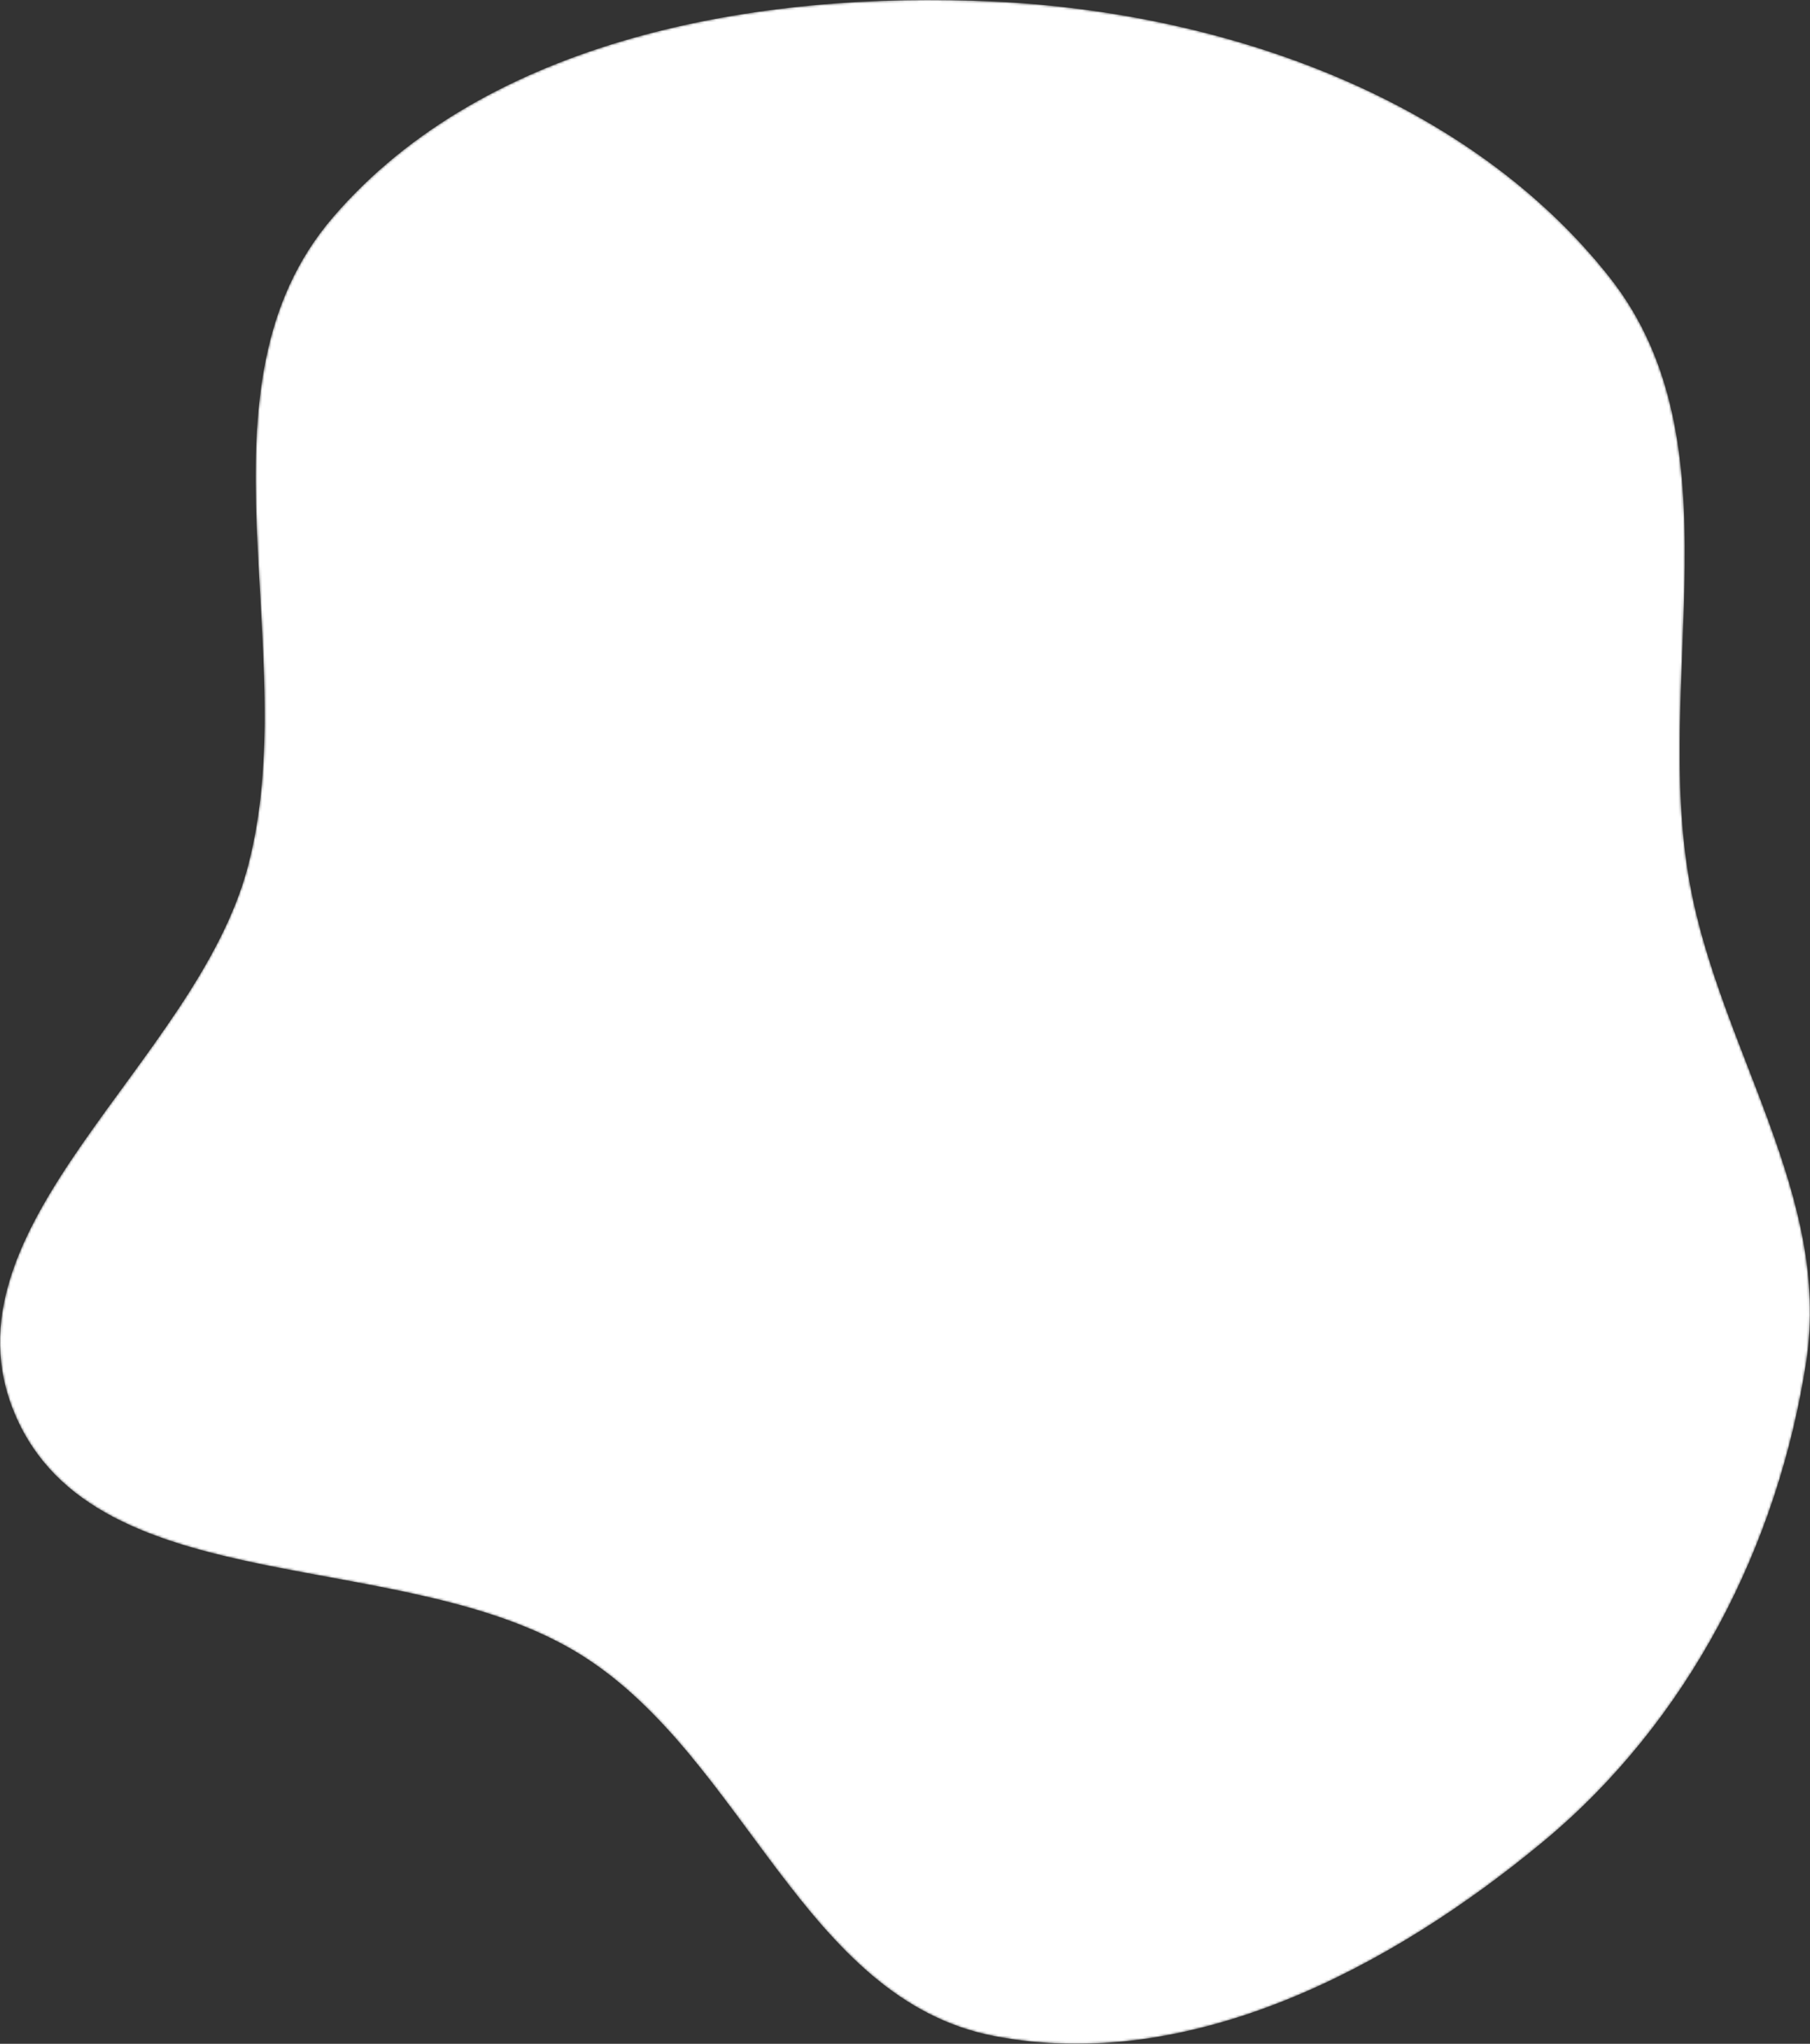 <svg width="777" height="877" viewBox="0 0 777 877" fill="none" xmlns="http://www.w3.org/2000/svg">
<rect x="0" y="0" width="777" height="877" fill="#333333" stroke="none"/>
<mask id="mask0_87_123" style="mask-type:alpha" maskUnits="userSpaceOnUse" x="0" y="0" width="777" height="877">
<path fill-rule="evenodd" clip-rule="evenodd" d="M426.755 0.661C526.01 5.377 630.416 42.263 691.019 119.058C720.146 155.968 723.959 200.934 723.153 248C722.409 291.479 717.722 336.749 725.408 379.114C738.276 450.044 786.302 512.961 775.404 584.204C763.332 663.132 724.842 738.452 662.532 790.186C597.271 844.368 510.835 889.895 426.755 873.671C345.261 857.947 319.875 754.823 250.249 710.635C174.069 662.287 41.253 688.785 6.431 606.913C-27.682 526.71 83.957 456.257 106.308 372.209C116.787 332.805 113.613 289.93 111.279 248C108.099 190.862 106.478 135.479 143.094 93.024C208.865 16.764 324.689 -4.189 426.755 0.661Z" fill="#FFC637"/>
</mask>
<g mask="url(#mask0_87_123)">
<path fill-rule="evenodd" clip-rule="evenodd" d="M426.755 0.661C526.01 5.377 630.416 42.263 691.019 119.058C747.053 190.064 709.403 290.888 725.408 379.114C738.276 450.044 786.302 512.961 775.404 584.204C763.332 663.132 724.842 738.452 662.532 790.186C597.271 844.368 510.835 889.895 426.755 873.671C345.261 857.947 319.875 754.823 250.249 710.635C174.069 662.287 41.253 688.785 6.431 606.913C-27.682 526.71 83.957 456.257 106.308 372.209C131.067 279.108 79.608 166.633 143.094 93.024C208.865 16.764 324.689 -4.189 426.755 0.661Z" fill="white"/>
</g>
</svg>

